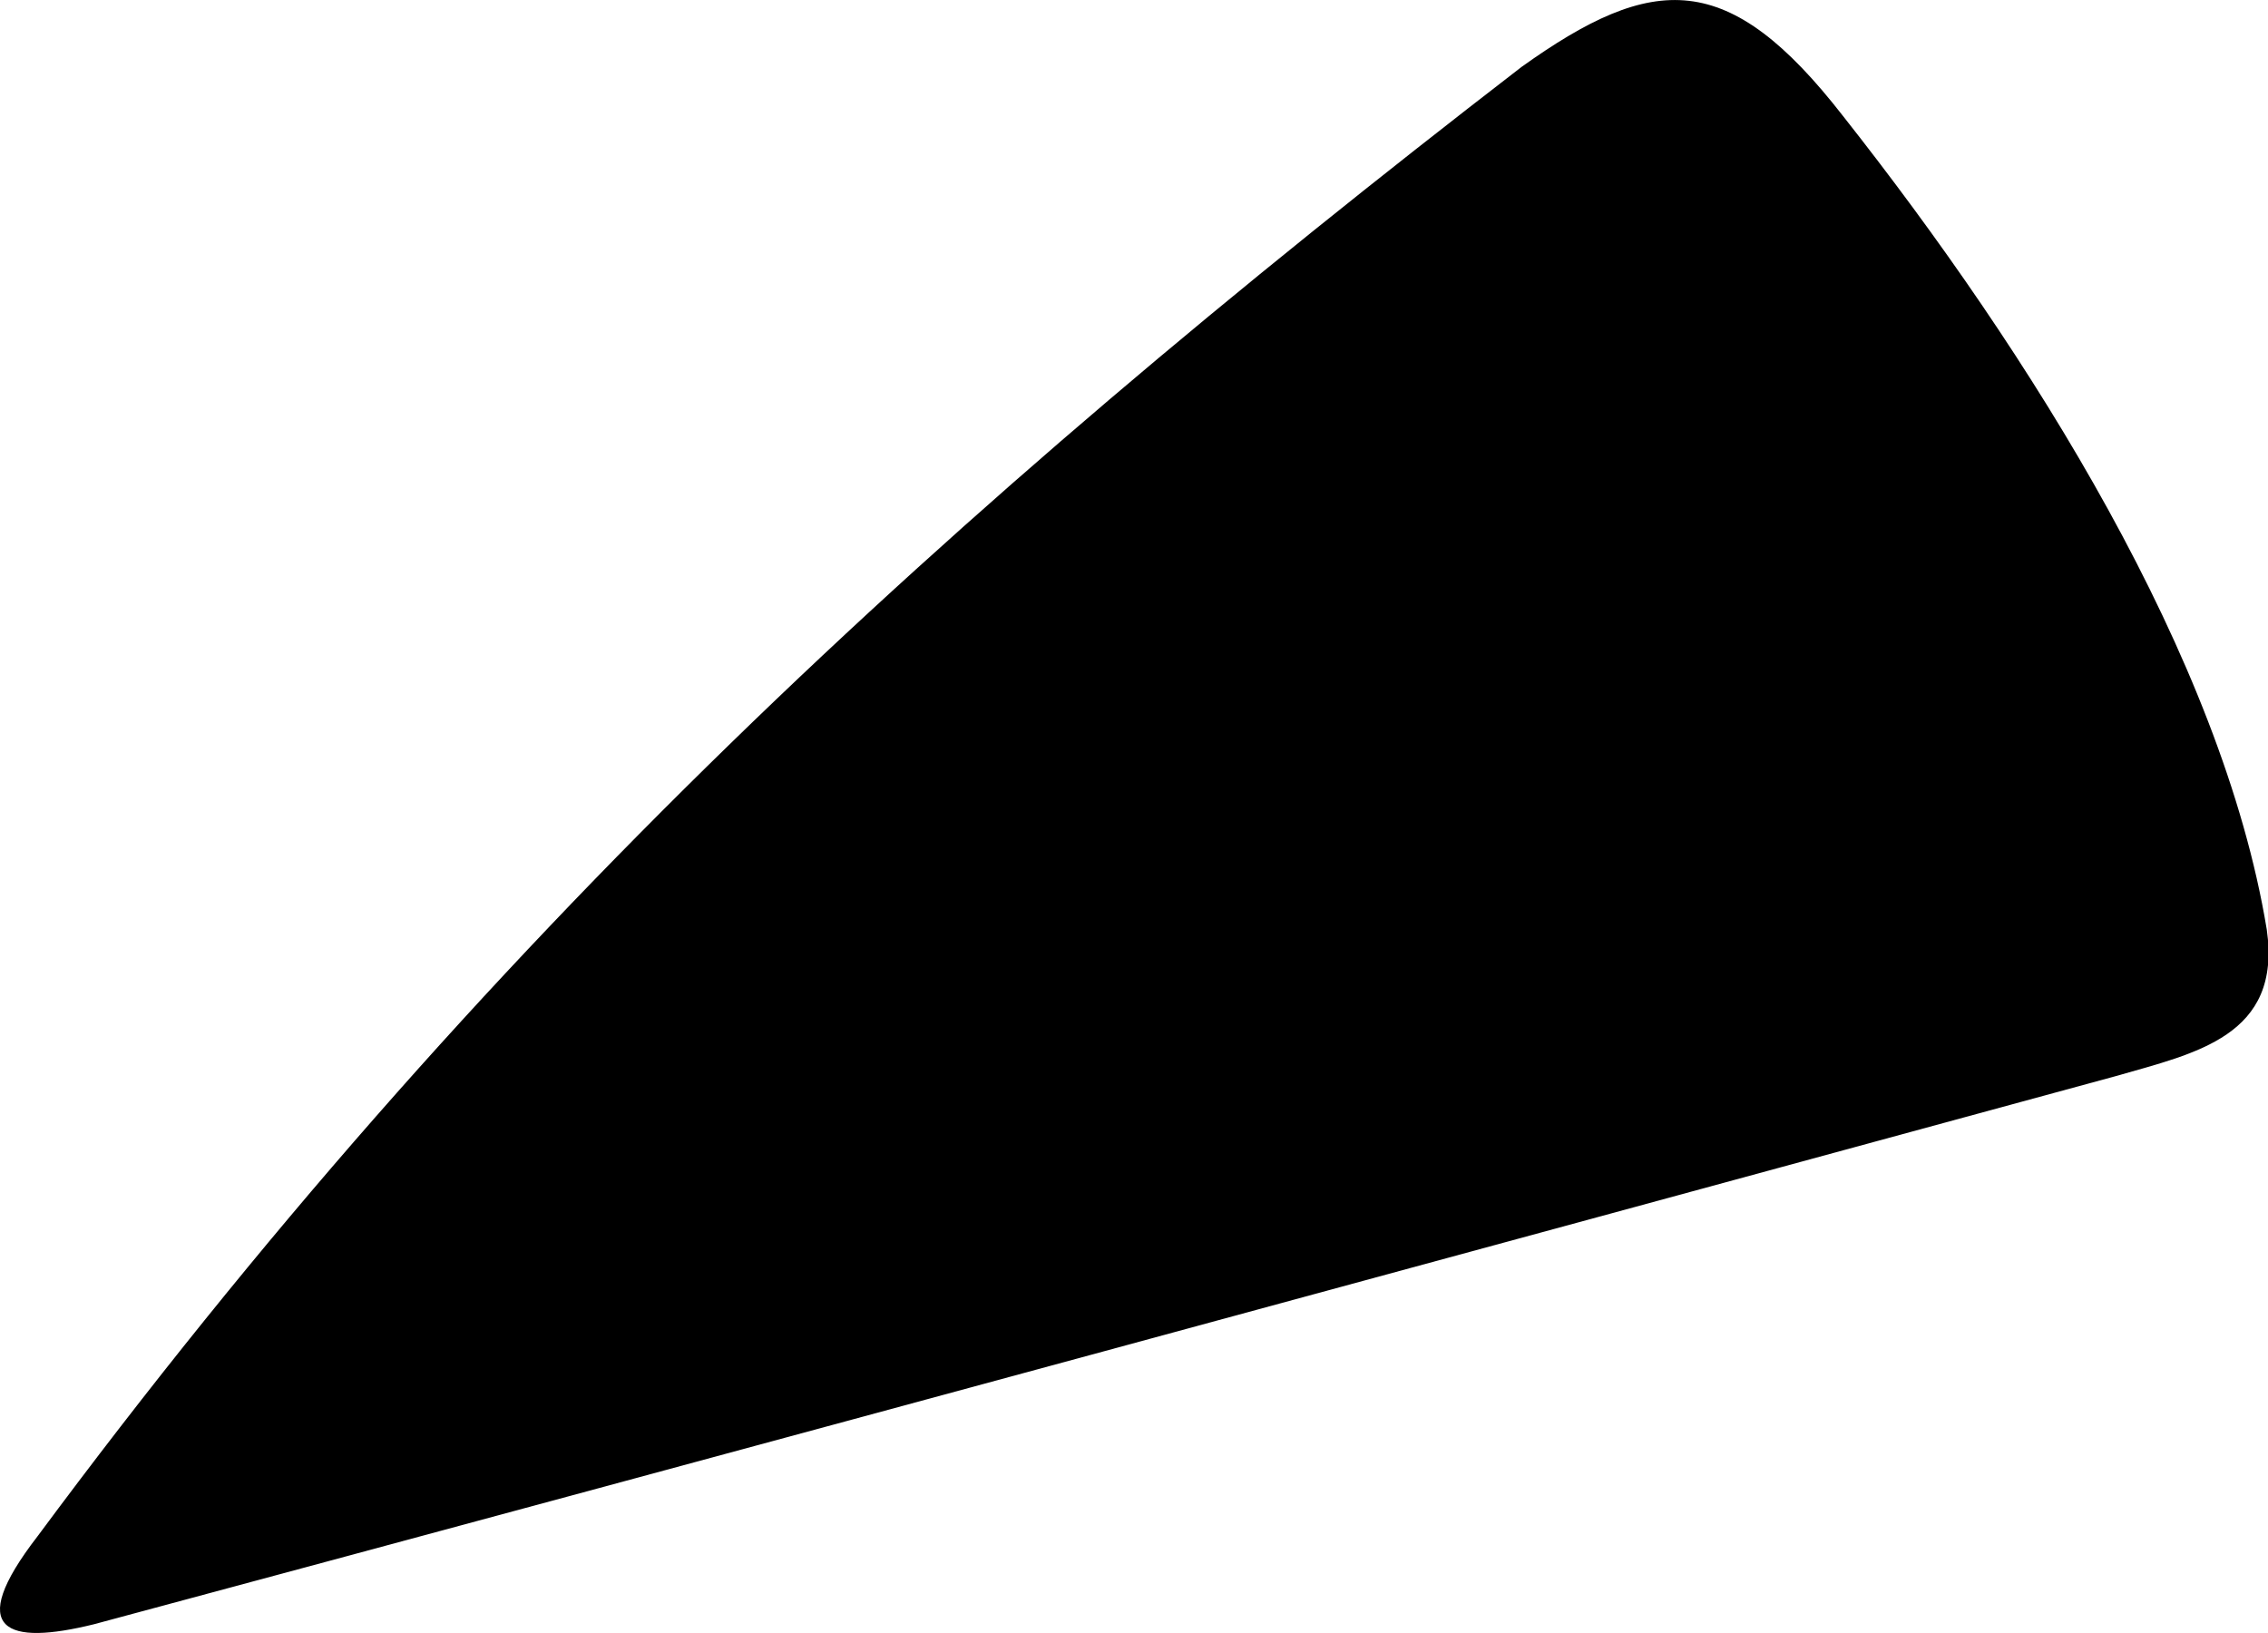 <svg xmlns="http://www.w3.org/2000/svg" viewBox="68.282 251.468 12.82 9.23">
	<path d="M 68.813 260.649 C 68.322 260.77 68.078 260.691 68.494 260.152 C 70.994 256.78 73.636 254.349 76.883 251.846 C 77.63 251.312 78.053 251.292 78.7 252.124 C 79.76 253.468 80.842 255.187 81.095 256.722 C 81.182 257.325 80.691 257.421 80.244 257.55 C 76.434 258.587 72.623 259.625 68.813 260.649" fill="#000000"/>
</svg>